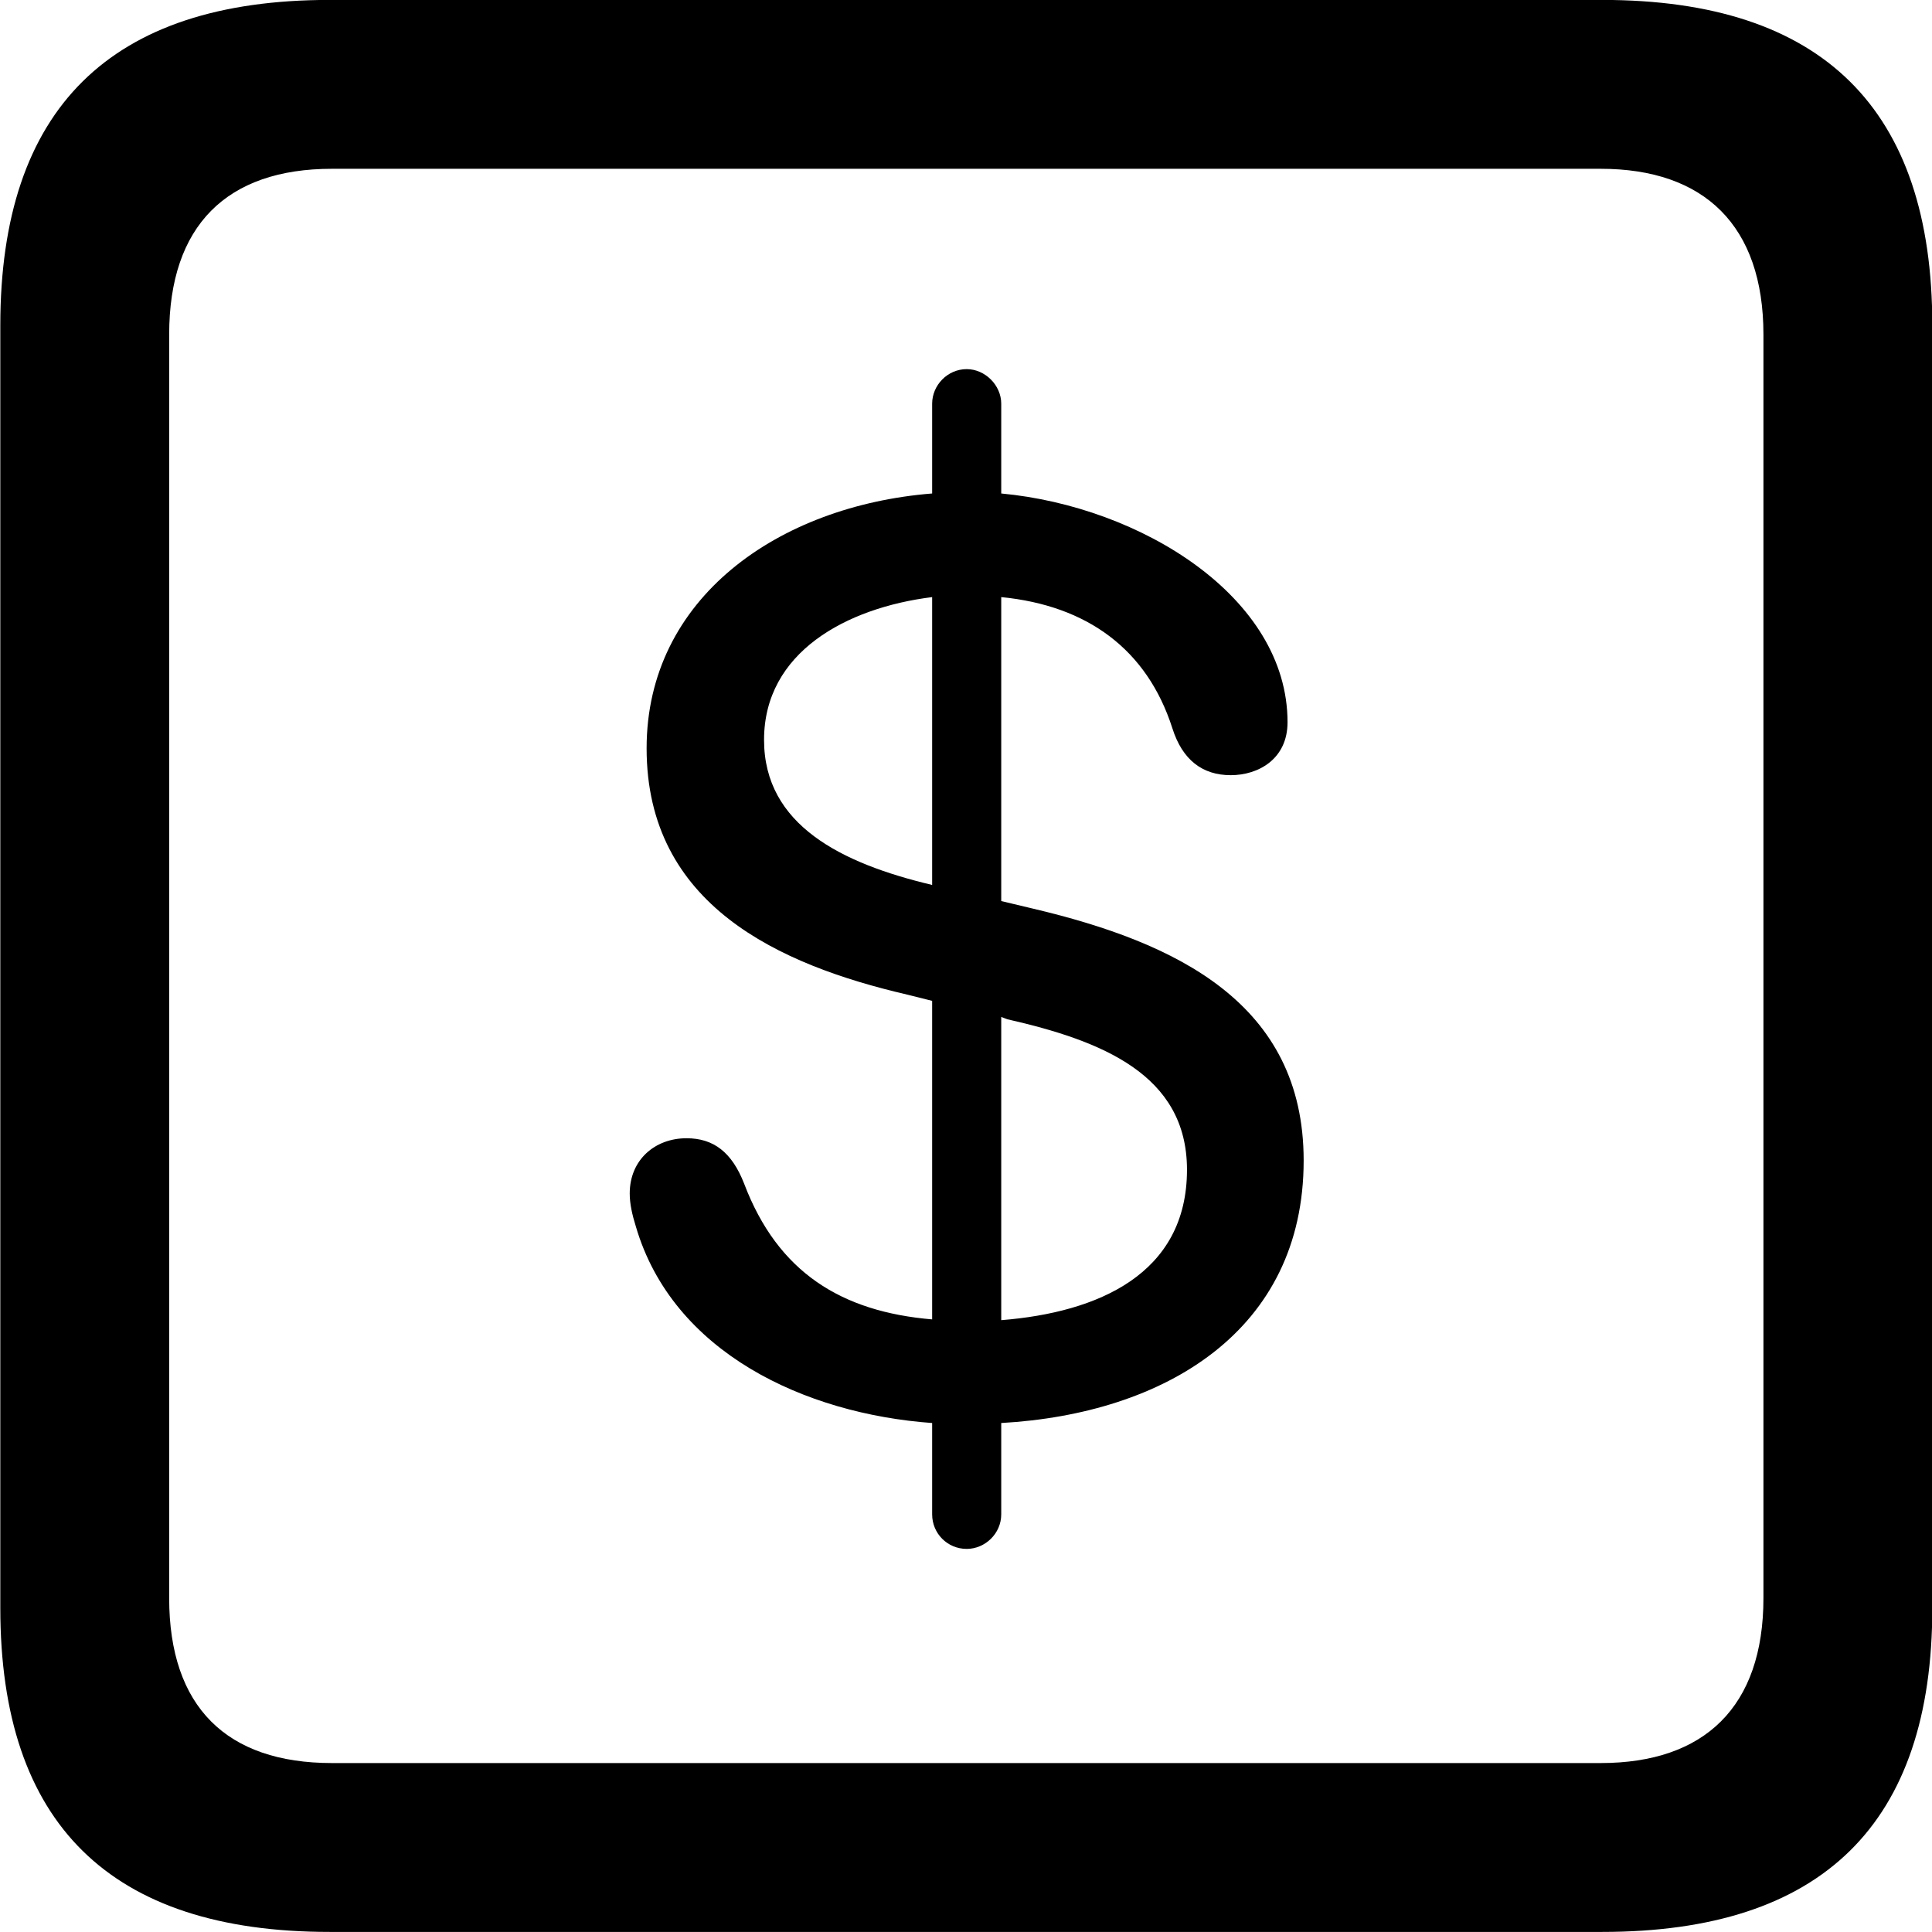 <svg viewBox="0 0 25.17 25.17" xmlns="http://www.w3.org/2000/svg"><path d="M4.294 25.169H20.874C23.744 25.169 25.174 23.759 25.174 20.949V4.239C25.174 1.419 23.744 -0.001 20.874 -0.001H4.294C1.434 -0.001 0.004 1.419 0.004 4.239V20.949C0.004 23.759 1.434 25.169 4.294 25.169ZM4.324 22.969C2.954 22.969 2.204 22.239 2.204 20.819V4.359C2.204 2.939 2.954 2.199 4.324 2.199H20.854C22.204 2.199 22.974 2.939 22.974 4.359V20.819C22.974 22.239 22.204 22.969 20.854 22.969ZM12.594 20.179C12.834 20.179 13.044 19.979 13.044 19.729V18.539C15.174 18.419 16.984 17.339 16.984 15.119C16.984 13.069 15.324 12.279 13.464 11.839L13.044 11.739V7.779C14.164 7.889 14.944 8.459 15.274 9.489C15.404 9.899 15.664 10.099 16.034 10.099C16.394 10.099 16.774 9.889 16.774 9.409C16.774 7.779 14.864 6.599 13.044 6.429V5.259C13.044 5.019 12.834 4.809 12.594 4.809C12.344 4.809 12.144 5.019 12.144 5.259V6.429C10.144 6.589 8.424 7.789 8.424 9.749C8.424 11.789 10.144 12.569 11.824 12.959L12.144 13.039V17.189C10.964 17.089 10.134 16.579 9.694 15.419C9.534 15.009 9.294 14.829 8.944 14.829C8.534 14.829 8.204 15.109 8.204 15.549C8.204 15.679 8.234 15.819 8.284 15.979C8.764 17.619 10.484 18.419 12.144 18.539V19.729C12.144 19.979 12.344 20.179 12.594 20.179ZM9.954 9.639C9.954 8.499 11.024 7.919 12.144 7.779V11.529C10.964 11.249 9.954 10.749 9.954 9.639ZM13.124 13.279C14.354 13.559 15.464 13.999 15.464 15.239C15.464 16.599 14.304 17.099 13.044 17.199V13.249Z" /></svg>